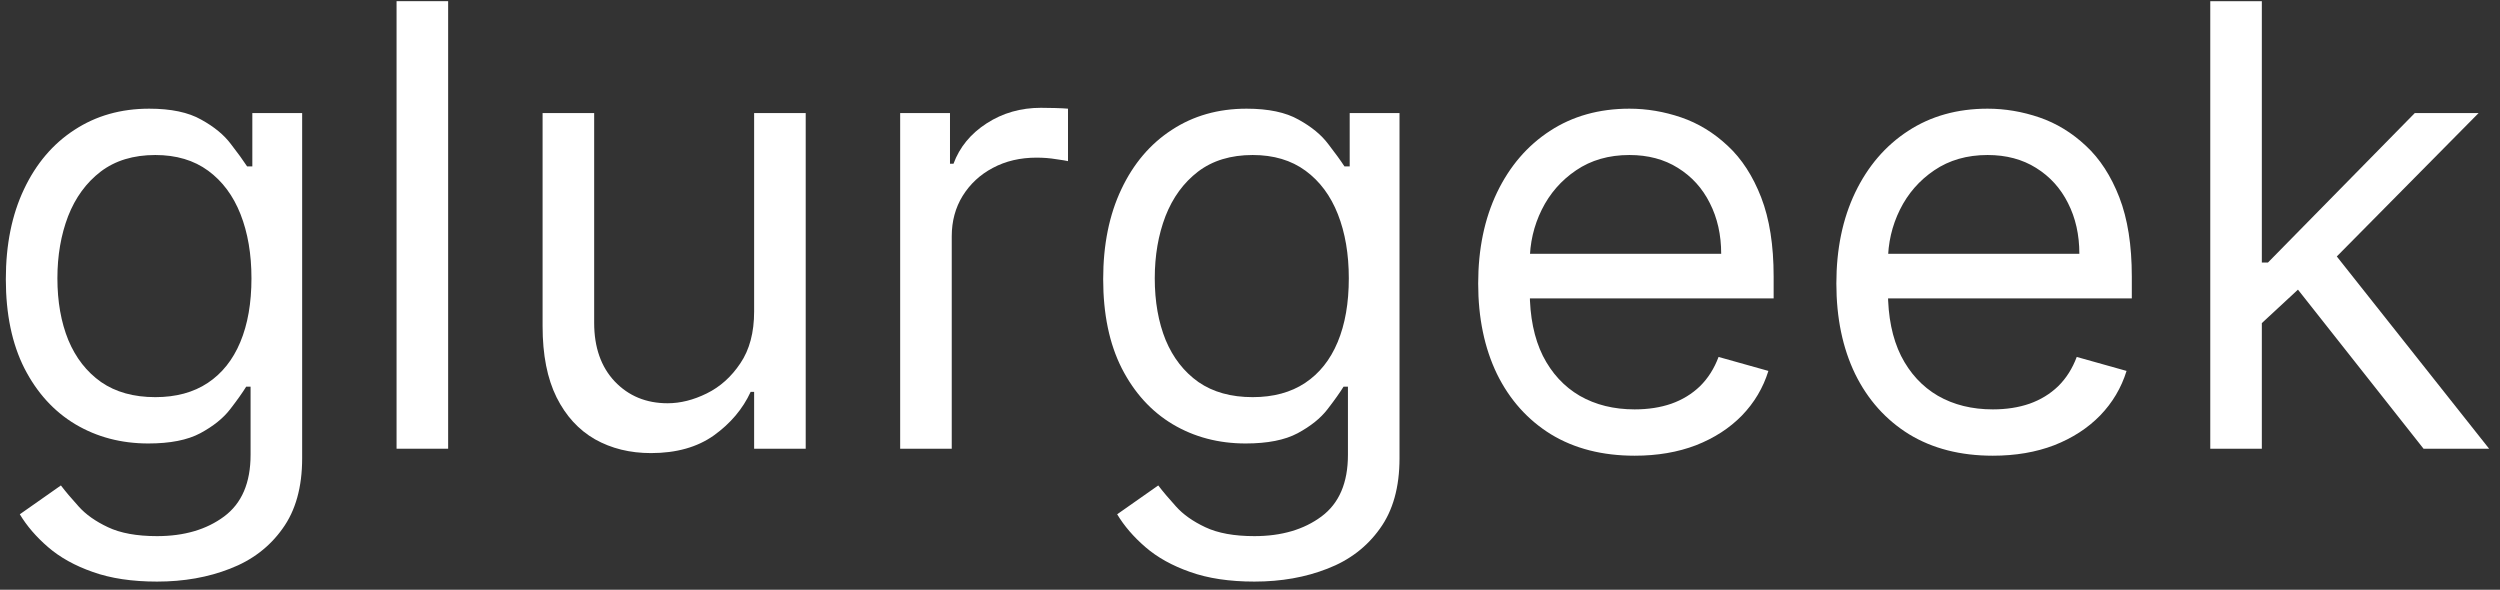 <svg width="195" height="46" viewBox="0 0 195 46" fill="none" xmlns="http://www.w3.org/2000/svg">
<rect x="0" y="0" width="195" height="46" fill="#333333" stroke="none"/>
<path d="M12.25 45.364C10.307 45.364 8.636 45.114 7.239 44.614C5.841 44.125 4.676 43.477 3.744 42.67C2.824 41.875 2.091 41.023 1.545 40.114L4.75 37.864C5.114 38.341 5.574 38.886 6.131 39.5C6.687 40.125 7.449 40.665 8.415 41.119C9.392 41.585 10.67 41.818 12.25 41.818C14.364 41.818 16.108 41.307 17.483 40.284C18.858 39.261 19.545 37.659 19.545 35.477V30.159H19.204C18.909 30.636 18.489 31.227 17.943 31.932C17.409 32.625 16.636 33.244 15.625 33.79C14.625 34.324 13.273 34.591 11.568 34.591C9.455 34.591 7.557 34.091 5.875 33.091C4.205 32.091 2.881 30.636 1.903 28.727C0.937 26.818 0.455 24.5 0.455 21.773C0.455 19.091 0.926 16.756 1.869 14.767C2.812 12.767 4.125 11.222 5.807 10.131C7.489 9.028 9.432 8.477 11.636 8.477C13.341 8.477 14.693 8.761 15.693 9.33C16.704 9.886 17.477 10.523 18.011 11.239C18.557 11.943 18.977 12.523 19.273 12.977H19.682V8.818H23.568V35.75C23.568 38 23.057 39.83 22.034 41.239C21.023 42.659 19.659 43.699 17.943 44.358C16.239 45.028 14.341 45.364 12.25 45.364ZM12.114 30.977C13.727 30.977 15.091 30.608 16.204 29.869C17.318 29.131 18.165 28.068 18.744 26.682C19.324 25.296 19.614 23.636 19.614 21.704C19.614 19.818 19.329 18.153 18.761 16.71C18.193 15.267 17.352 14.136 16.239 13.318C15.125 12.5 13.75 12.091 12.114 12.091C10.409 12.091 8.989 12.523 7.852 13.386C6.727 14.25 5.881 15.409 5.312 16.864C4.756 18.318 4.477 19.932 4.477 21.704C4.477 23.523 4.761 25.131 5.33 26.528C5.909 27.915 6.761 29.006 7.886 29.801C9.023 30.585 10.432 30.977 12.114 30.977Z" fill="white"/>
<path d="M34.955 0.091V35H30.932V0.091H34.955Z" fill="white"/>
<path d="M58.822 24.296V8.818H62.845V35H58.822V30.568H58.55C57.936 31.898 56.981 33.028 55.686 33.96C54.391 34.881 52.754 35.341 50.777 35.341C49.141 35.341 47.686 34.983 46.413 34.267C45.141 33.54 44.141 32.449 43.413 30.994C42.686 29.528 42.322 27.682 42.322 25.454V8.818H46.345V25.182C46.345 27.091 46.879 28.614 47.947 29.75C49.027 30.886 50.402 31.454 52.072 31.454C53.072 31.454 54.09 31.199 55.124 30.688C56.169 30.176 57.044 29.392 57.749 28.335C58.465 27.278 58.822 25.932 58.822 24.296Z" fill="white"/>
<path d="M70.213 35V8.818H74.099V12.773H74.372C74.849 11.477 75.713 10.426 76.963 9.619C78.213 8.812 79.622 8.409 81.19 8.409C81.486 8.409 81.855 8.415 82.298 8.426C82.742 8.438 83.077 8.455 83.304 8.477V12.568C83.168 12.534 82.855 12.483 82.367 12.415C81.889 12.335 81.383 12.296 80.849 12.296C79.577 12.296 78.44 12.562 77.44 13.097C76.452 13.619 75.668 14.347 75.088 15.278C74.52 16.199 74.236 17.25 74.236 18.432V35H70.213Z" fill="white"/>
<path d="M97.844 45.364C95.901 45.364 94.23 45.114 92.832 44.614C91.435 44.125 90.27 43.477 89.338 42.67C88.418 41.875 87.685 41.023 87.139 40.114L90.344 37.864C90.707 38.341 91.168 38.886 91.724 39.5C92.281 40.125 93.043 40.665 94.008 41.119C94.986 41.585 96.264 41.818 97.844 41.818C99.957 41.818 101.702 41.307 103.077 40.284C104.452 39.261 105.139 37.659 105.139 35.477V30.159H104.798C104.503 30.636 104.082 31.227 103.537 31.932C103.003 32.625 102.23 33.244 101.219 33.79C100.219 34.324 98.867 34.591 97.162 34.591C95.048 34.591 93.151 34.091 91.469 33.091C89.798 32.091 88.474 30.636 87.497 28.727C86.531 26.818 86.048 24.5 86.048 21.773C86.048 19.091 86.52 16.756 87.463 14.767C88.406 12.767 89.719 11.222 91.401 10.131C93.082 9.028 95.025 8.477 97.23 8.477C98.935 8.477 100.287 8.761 101.287 9.33C102.298 9.886 103.071 10.523 103.605 11.239C104.151 11.943 104.571 12.523 104.866 12.977H105.276V8.818H109.162V35.75C109.162 38 108.651 39.83 107.628 41.239C106.616 42.659 105.253 43.699 103.537 44.358C101.832 45.028 99.935 45.364 97.844 45.364ZM97.707 30.977C99.321 30.977 100.685 30.608 101.798 29.869C102.912 29.131 103.759 28.068 104.338 26.682C104.918 25.296 105.207 23.636 105.207 21.704C105.207 19.818 104.923 18.153 104.355 16.71C103.787 15.267 102.946 14.136 101.832 13.318C100.719 12.5 99.344 12.091 97.707 12.091C96.003 12.091 94.582 12.523 93.446 13.386C92.321 14.25 91.474 15.409 90.906 16.864C90.349 18.318 90.071 19.932 90.071 21.704C90.071 23.523 90.355 25.131 90.923 26.528C91.503 27.915 92.355 29.006 93.48 29.801C94.617 30.585 96.026 30.977 97.707 30.977Z" fill="white"/>
<path d="M127.503 35.545C124.98 35.545 122.804 34.989 120.974 33.875C119.156 32.75 117.753 31.182 116.764 29.171C115.787 27.148 115.298 24.796 115.298 22.114C115.298 19.432 115.787 17.068 116.764 15.023C117.753 12.966 119.128 11.364 120.889 10.216C122.662 9.057 124.73 8.477 127.094 8.477C128.457 8.477 129.804 8.705 131.134 9.159C132.463 9.614 133.673 10.352 134.764 11.375C135.855 12.386 136.724 13.727 137.372 15.398C138.02 17.068 138.344 19.125 138.344 21.568V23.273H118.162V19.796H134.253C134.253 18.318 133.957 17 133.366 15.841C132.787 14.682 131.957 13.767 130.878 13.097C129.81 12.426 128.548 12.091 127.094 12.091C125.491 12.091 124.105 12.489 122.935 13.284C121.776 14.068 120.884 15.091 120.259 16.352C119.634 17.614 119.321 18.966 119.321 20.409V22.727C119.321 24.704 119.662 26.381 120.344 27.756C121.037 29.119 121.997 30.159 123.224 30.875C124.452 31.579 125.878 31.932 127.503 31.932C128.56 31.932 129.514 31.784 130.366 31.489C131.23 31.182 131.974 30.727 132.599 30.125C133.224 29.511 133.707 28.75 134.048 27.841L137.935 28.932C137.526 30.25 136.838 31.409 135.872 32.409C134.906 33.398 133.713 34.17 132.293 34.727C130.872 35.273 129.276 35.545 127.503 35.545Z" fill="white"/>
<path d="M155.44 35.545C152.918 35.545 150.741 34.989 148.912 33.875C147.094 32.75 145.69 31.182 144.702 29.171C143.724 27.148 143.236 24.796 143.236 22.114C143.236 19.432 143.724 17.068 144.702 15.023C145.69 12.966 147.065 11.364 148.827 10.216C150.599 9.057 152.668 8.477 155.031 8.477C156.395 8.477 157.741 8.705 159.071 9.159C160.401 9.614 161.611 10.352 162.702 11.375C163.793 12.386 164.662 13.727 165.31 15.398C165.957 17.068 166.281 19.125 166.281 21.568V23.273H146.099V19.796H162.19C162.19 18.318 161.895 17 161.304 15.841C160.724 14.682 159.895 13.767 158.815 13.097C157.747 12.426 156.486 12.091 155.031 12.091C153.429 12.091 152.043 12.489 150.872 13.284C149.713 14.068 148.821 15.091 148.196 16.352C147.571 17.614 147.259 18.966 147.259 20.409V22.727C147.259 24.704 147.599 26.381 148.281 27.756C148.974 29.119 149.935 30.159 151.162 30.875C152.389 31.579 153.815 31.932 155.44 31.932C156.497 31.932 157.452 31.784 158.304 31.489C159.168 31.182 159.912 30.727 160.537 30.125C161.162 29.511 161.645 28.75 161.986 27.841L165.872 28.932C165.463 30.25 164.776 31.409 163.81 32.409C162.844 33.398 161.651 34.17 160.23 34.727C158.81 35.273 157.213 35.545 155.44 35.545Z" fill="white"/>
<path d="M176.151 25.454L176.082 20.477H176.901L188.355 8.818H193.332L181.128 21.159H180.787L176.151 25.454ZM172.401 35V0.091H176.423V35H172.401ZM189.037 35L178.81 22.046L181.673 19.25L194.151 35H189.037Z" fill="white"/>
</svg>
